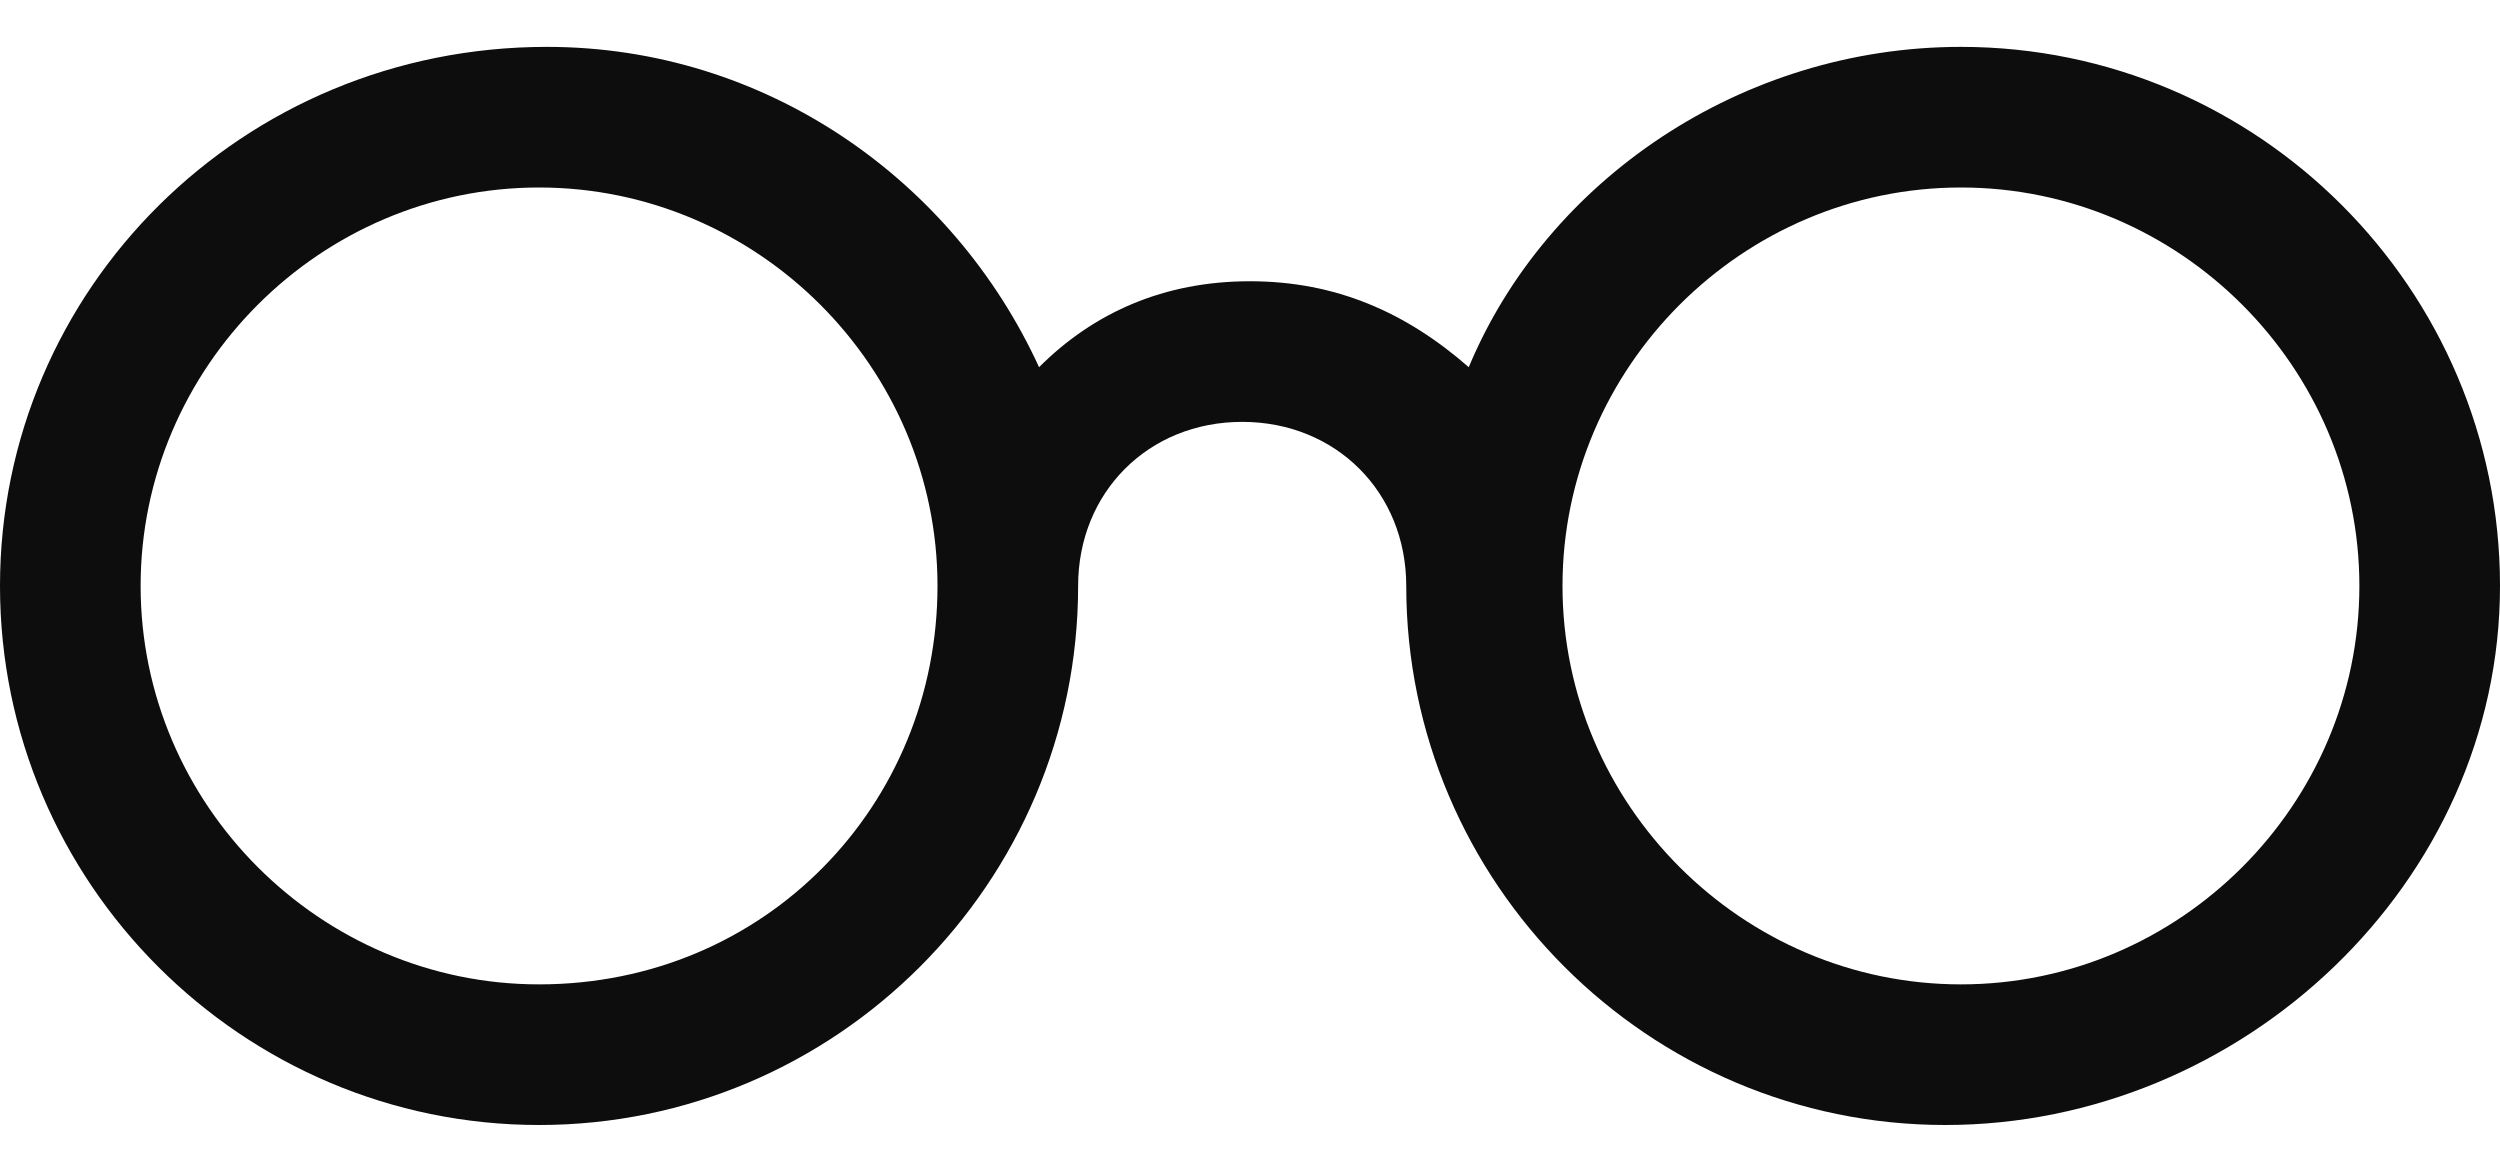 <?xml version="1.0" encoding="utf-8"?>
<!-- Generator: Adobe Illustrator 18.1.1, SVG Export Plug-In . SVG Version: 6.00 Build 0)  -->
<svg version="1.1" id="Layer_1" xmlns="http://www.w3.org/2000/svg" xmlns:xlink="http://www.w3.org/1999/xlink" x="0px" y="0px"
	 viewBox="0 0 32 15" enable-background="new 0 0 32 15" xml:space="preserve">
<path id="XMLID_11_" fill="#0D0D0D" d="M25.1,0.6c-2.8,0-5.3,1.7-6.3,4.1C18,4,17.1,3.6,16,3.6S14,4,13.3,4.7
	c-1.1-2.4-3.5-4.1-6.3-4.1C3.1,0.6,0,3.7,0,7.5s3.1,6.9,6.9,6.9s6.9-3.1,6.9-6.9c0-1.2,0.9-2.1,2.1-2.1s2.1,0.9,2.1,2.1
	c0,3.8,3.1,6.9,6.9,6.9S32,11.3,32,7.5S28.9,0.6,25.1,0.6z M6.9,12.6c-2.8,0-5.1-2.3-5.1-5.1s2.3-5.1,5.1-5.1s5.1,2.3,5.1,5.1
	S9.8,12.6,6.9,12.6z M25.1,12.6c-2.8,0-5.1-2.3-5.1-5.1s2.3-5.1,5.1-5.1s5.1,2.3,5.1,5.1S27.9,12.6,25.1,12.6z"/>
</svg>
